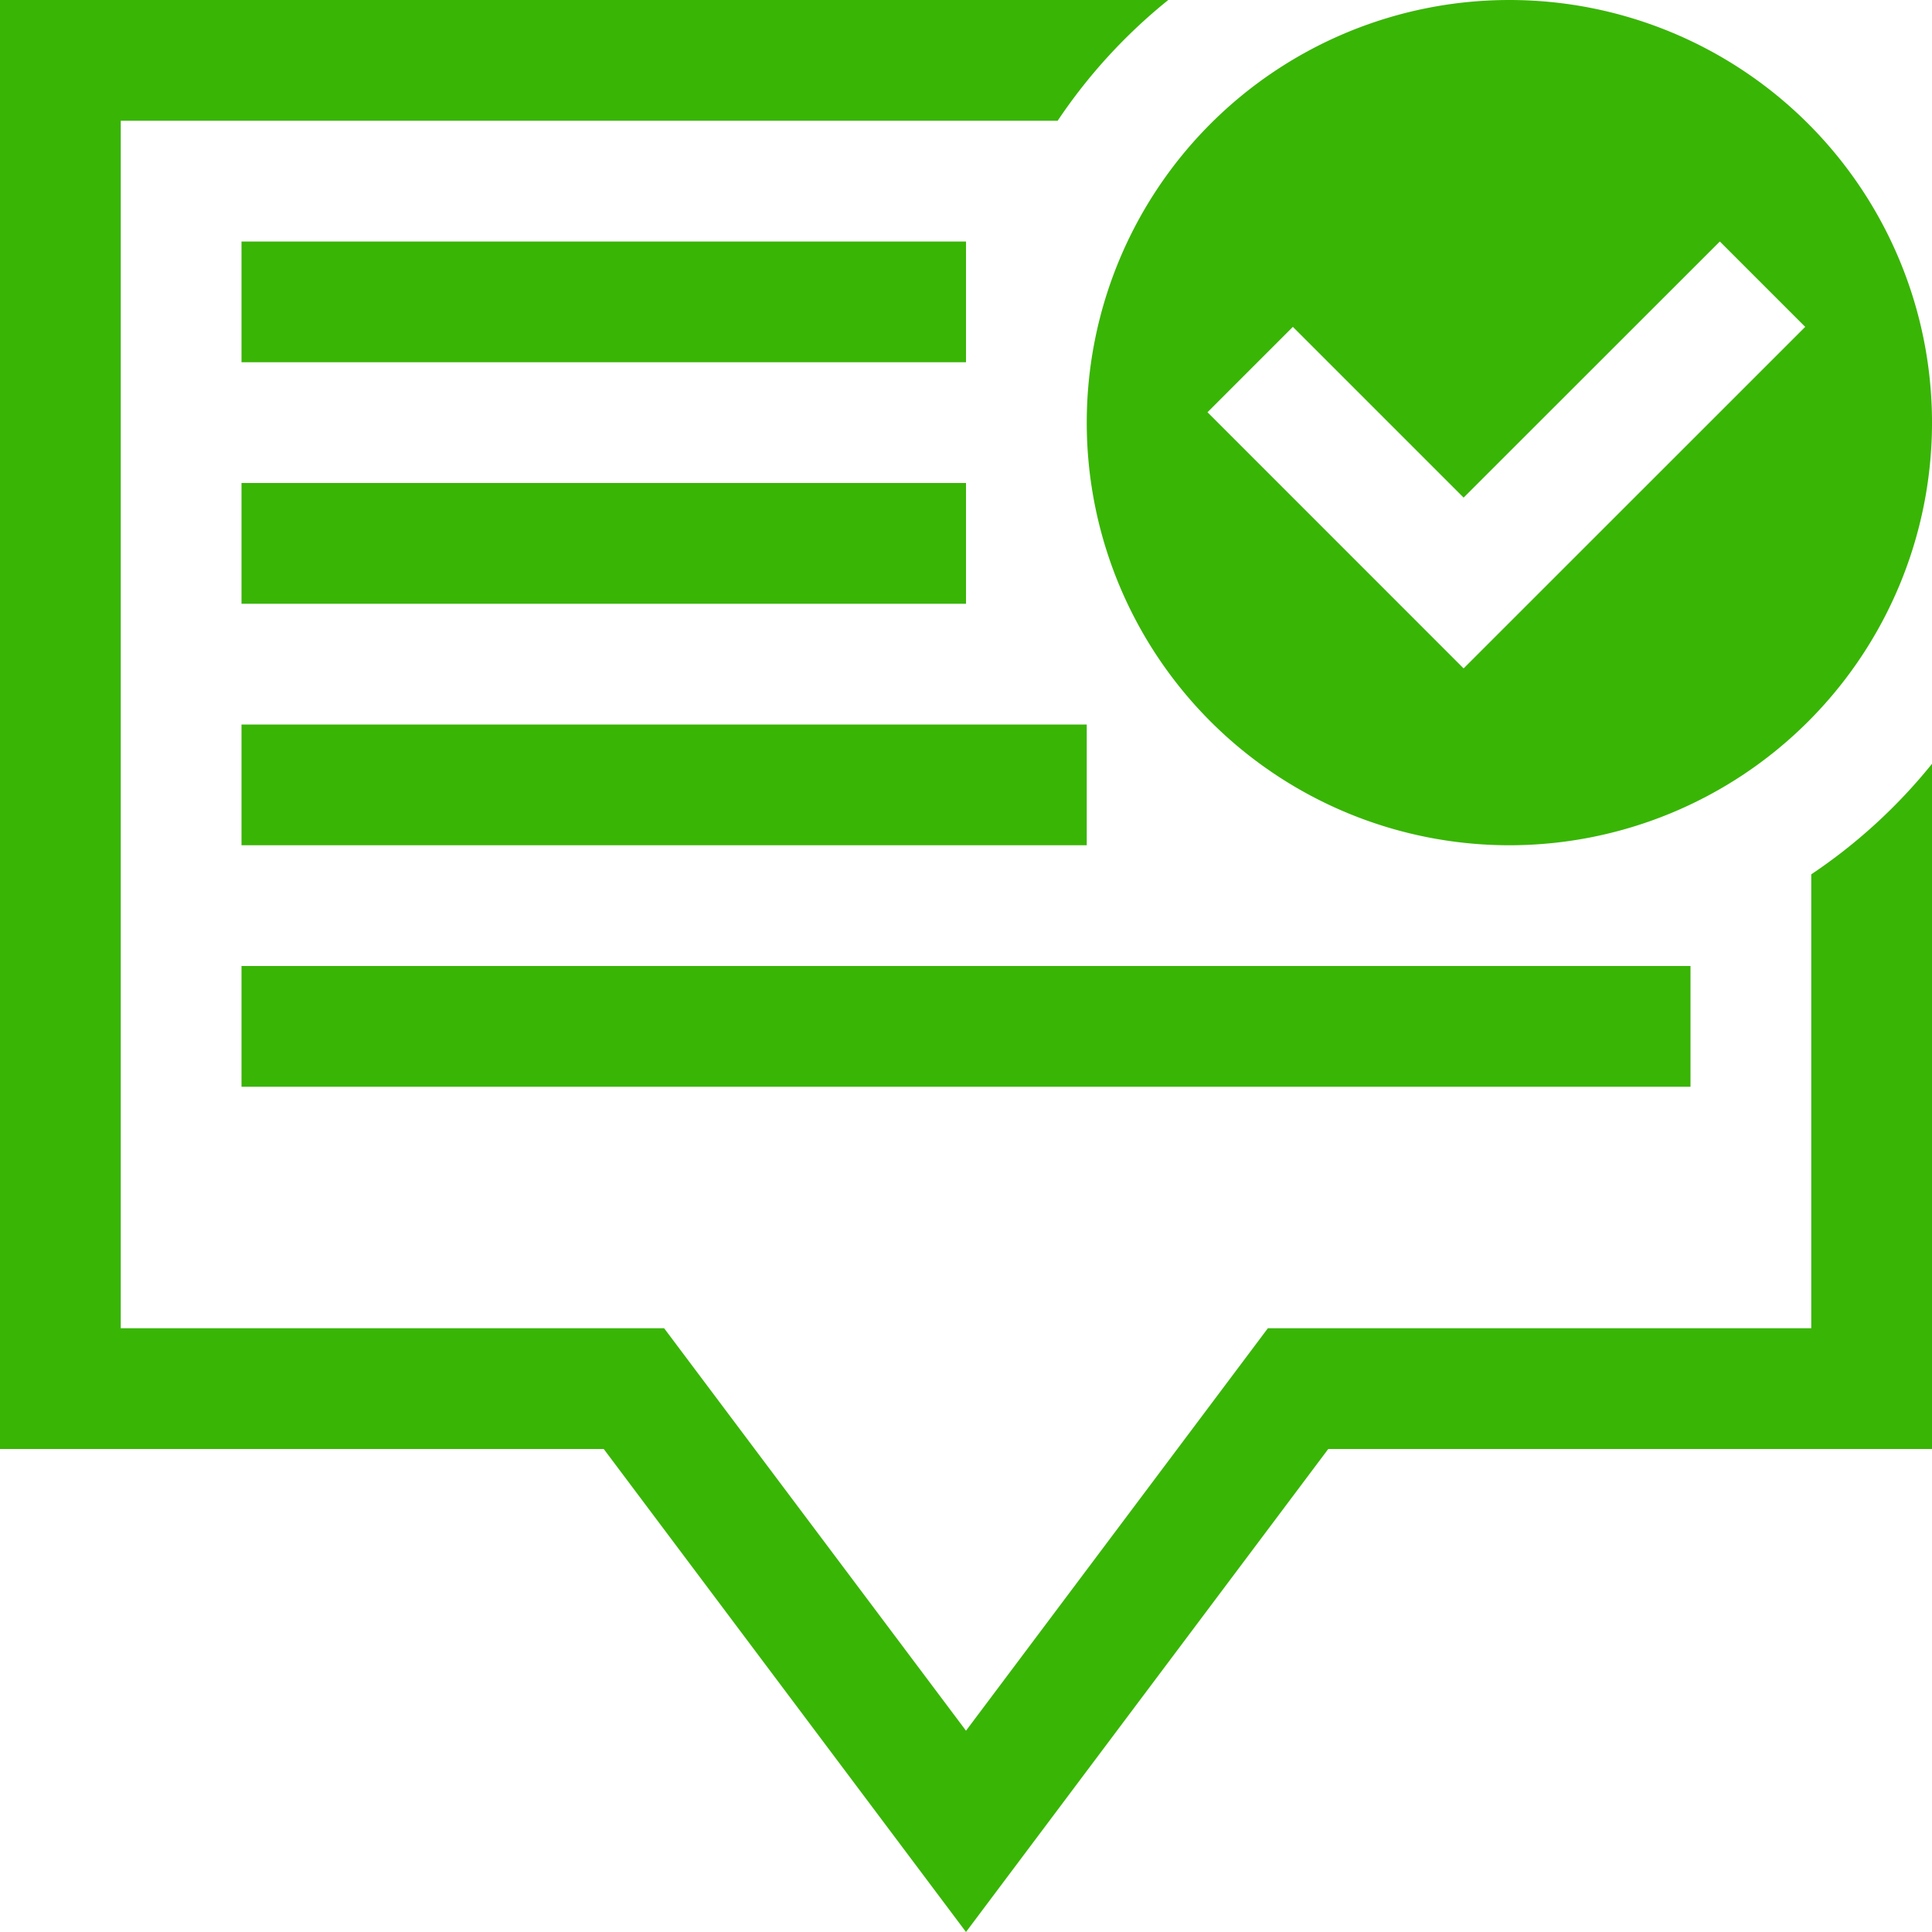 <svg xmlns="http://www.w3.org/2000/svg" width="32" height="32"><path fill="#39B506" d="M4 16h24v2H4v-2zm26-1.518V22h-9l-5 6.666L11 22H2V2h15.518a8.983 8.983 0 0 1 1.832-2H0v24h10l6 8 6-8h10V12.651a9 9 0 0 1-2 1.831zM16 4H4v2h12V4zM4 10h12V8H4v2zm0 4h14v-2H4v2zm28-7a7 7 0 1 1-14 0 7 7 0 0 1 14 0zm-2.1-1.586L28.486 4l-4.244 4.242-2.828-2.828L20 6.828l4.242 4.243L29.9 5.414z"/></svg>